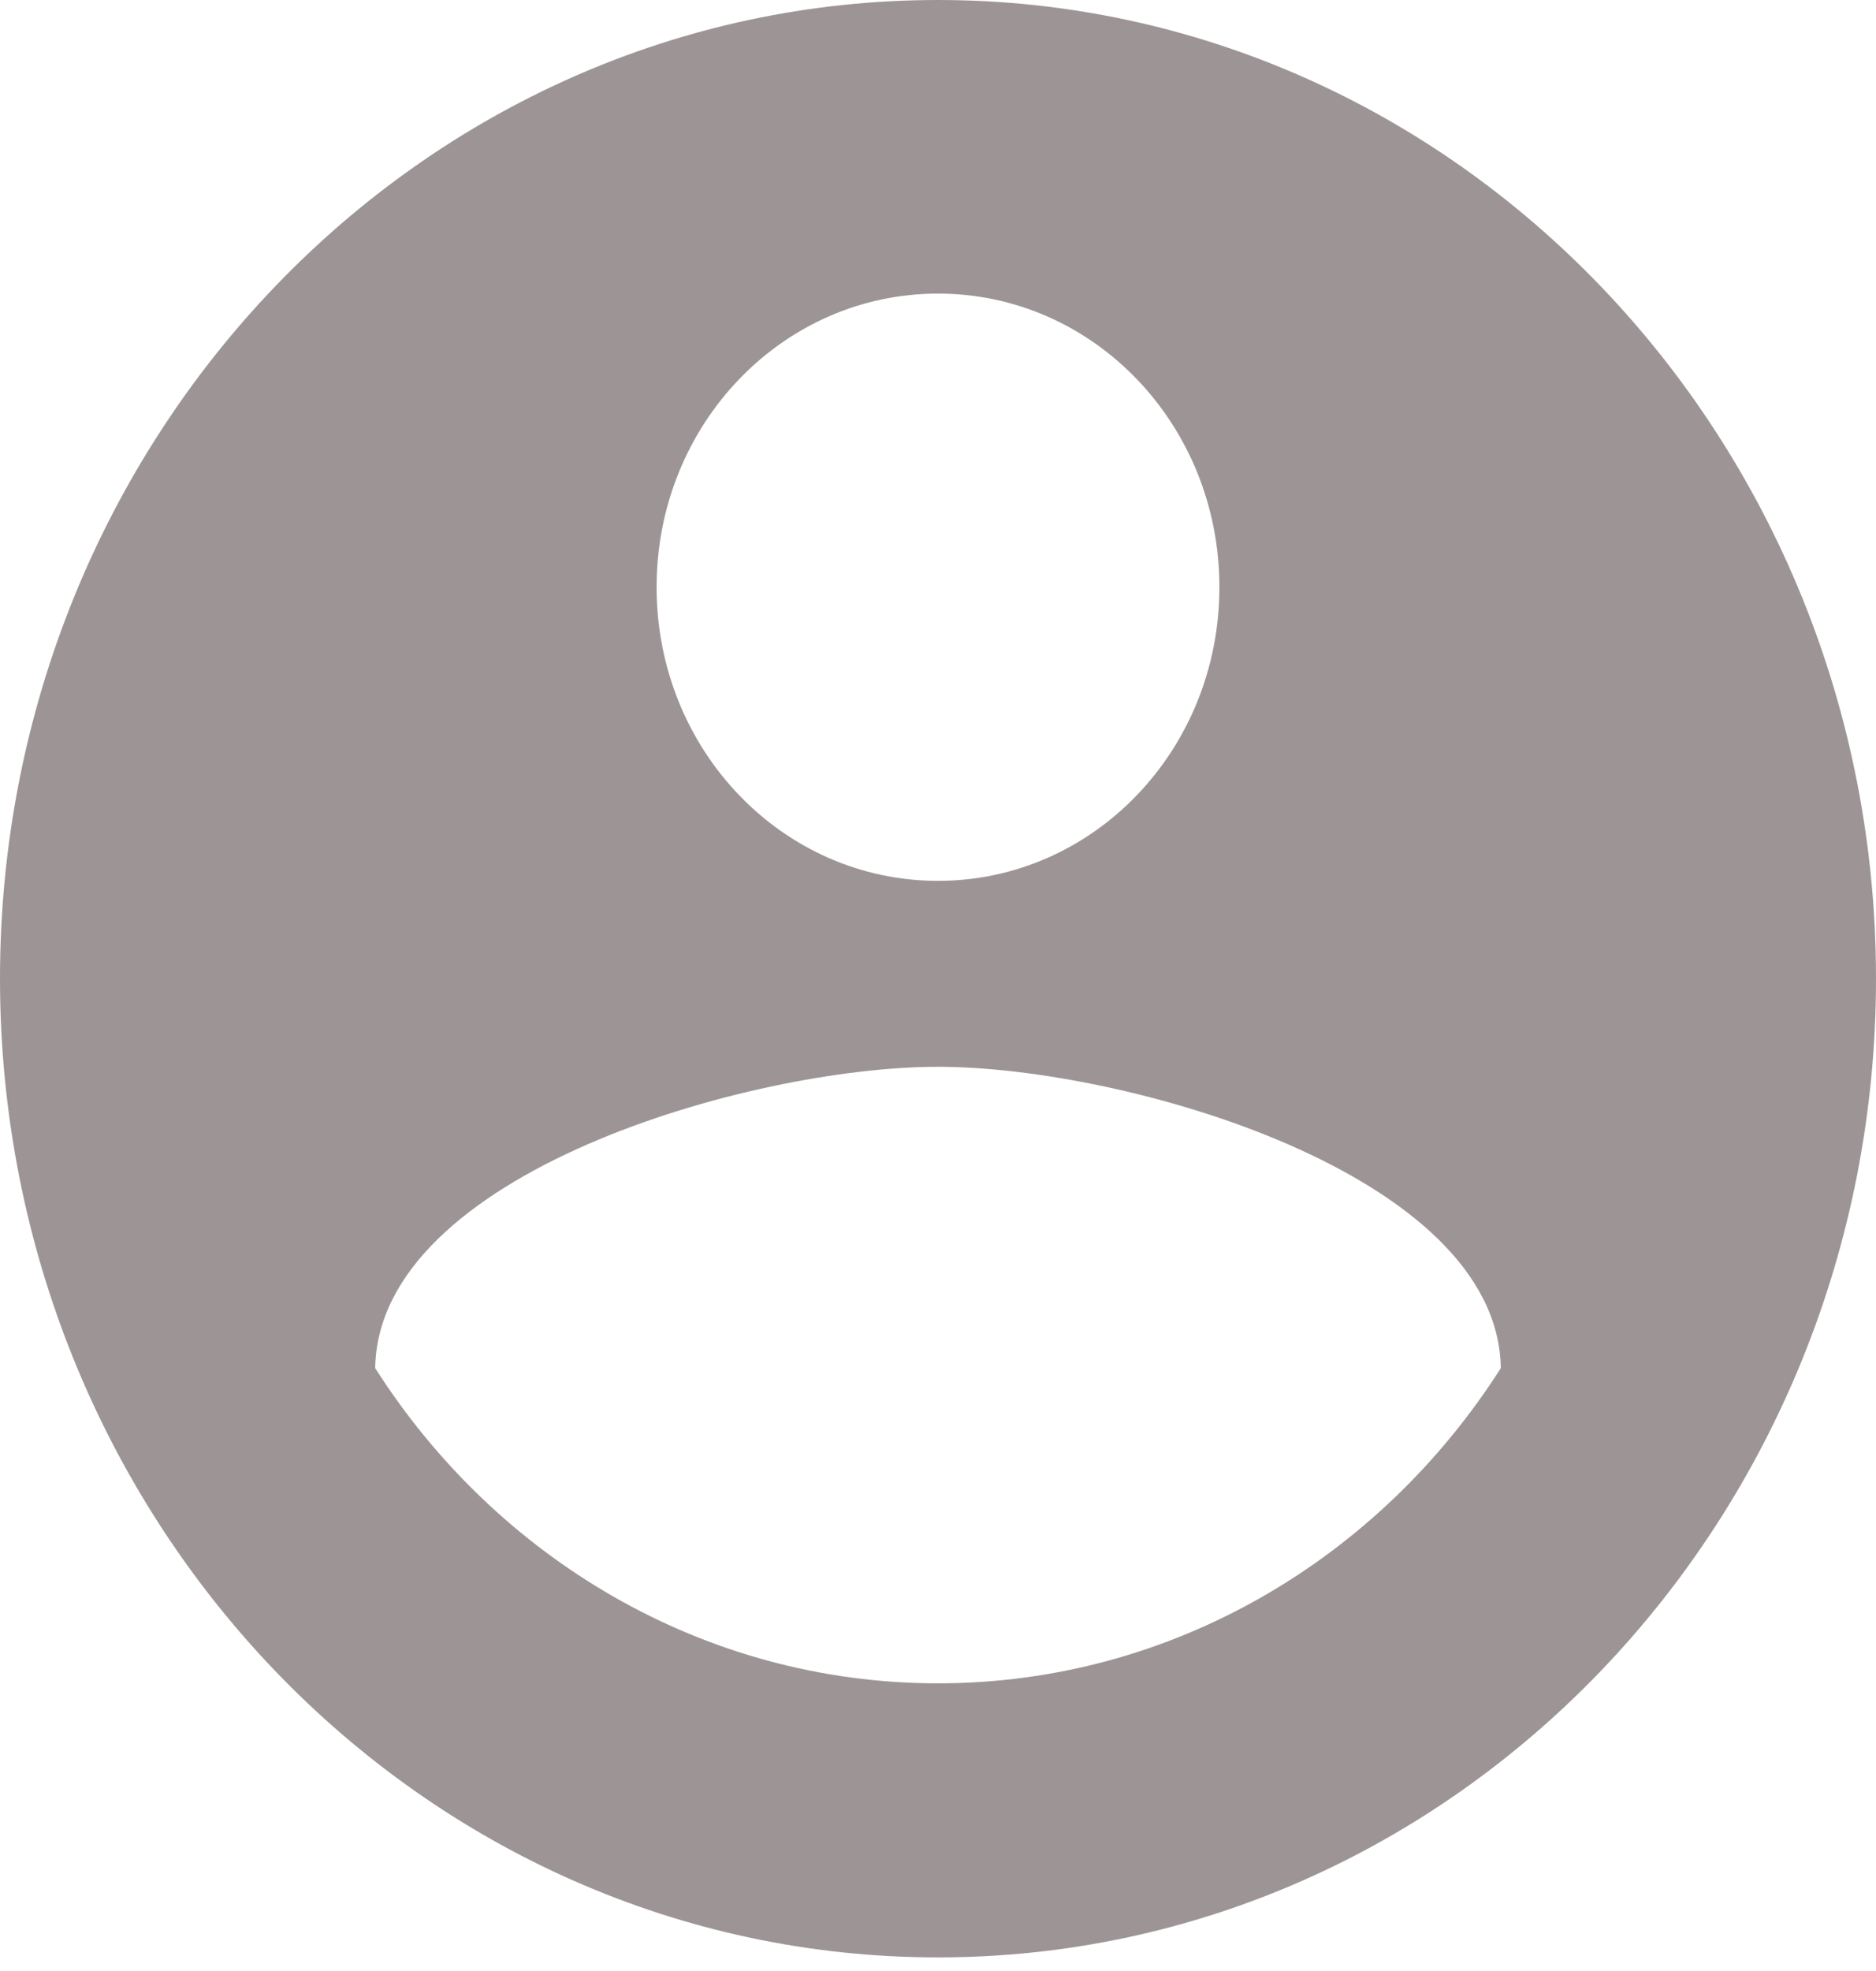 <svg width="20" height="21" viewBox="0 0 20 21" fill="none" xmlns="http://www.w3.org/2000/svg">
<path d="M10 0C4.48 0 0 4.671 0 10.427C0 16.183 4.48 20.855 10 20.855C15.52 20.855 20 16.183 20 10.427C20 4.671 15.52 0 10 0ZM10 3.128C11.66 3.128 13 4.525 13 6.256C13 7.987 11.66 9.385 10 9.385C8.34 9.385 7 7.987 7 6.256C7 4.525 8.34 3.128 10 3.128ZM10 17.935C7.5 17.935 5.29 16.6 4 14.577C4.03 12.502 8 11.366 10 11.366C11.99 11.366 15.97 12.502 16 14.577C14.71 16.6 12.5 17.935 10 17.935Z" fill="#9D9595"/>
</svg>
